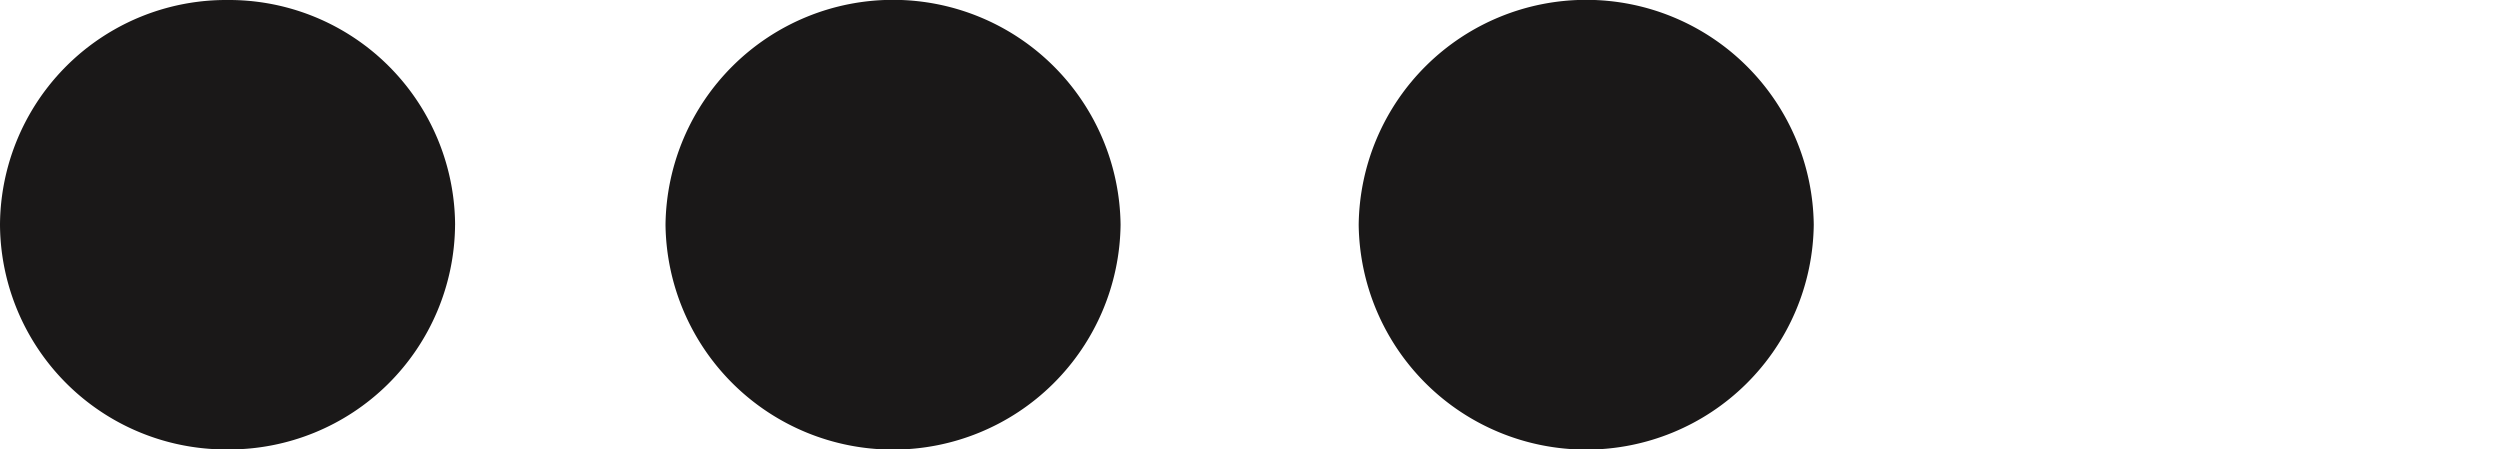 <svg xmlns="http://www.w3.org/2000/svg" xmlns:xlink="http://www.w3.org/1999/xlink" width="79.709" height="14.331" viewBox="0 0 79.709 14.331"><defs><style>.a{fill:none;}.b{clip-path:url(#a);}.c{fill:#1a1818;}</style><clipPath id="a"><rect class="a" width="79.709" height="14.331"/></clipPath></defs><g class="b"><path class="c" d="M14.509,7.165A7.21,7.21,0,0,1,7.255,14.33,7.21,7.21,0,0,1,0,7.165,7.21,7.21,0,0,1,7.255,0a7.21,7.21,0,0,1,7.255,7.165" transform="translate(0 0)"/><path class="c" d="M54.621,7.165a7.255,7.255,0,0,1-14.509,0,7.255,7.255,0,0,1,14.509,0" transform="translate(-18.893 0)"/><path class="c" d="M96.4,7.165a7.255,7.255,0,0,1-14.509,0,7.255,7.255,0,0,1,14.509,0" transform="translate(-38.571 0)"/></g></svg>